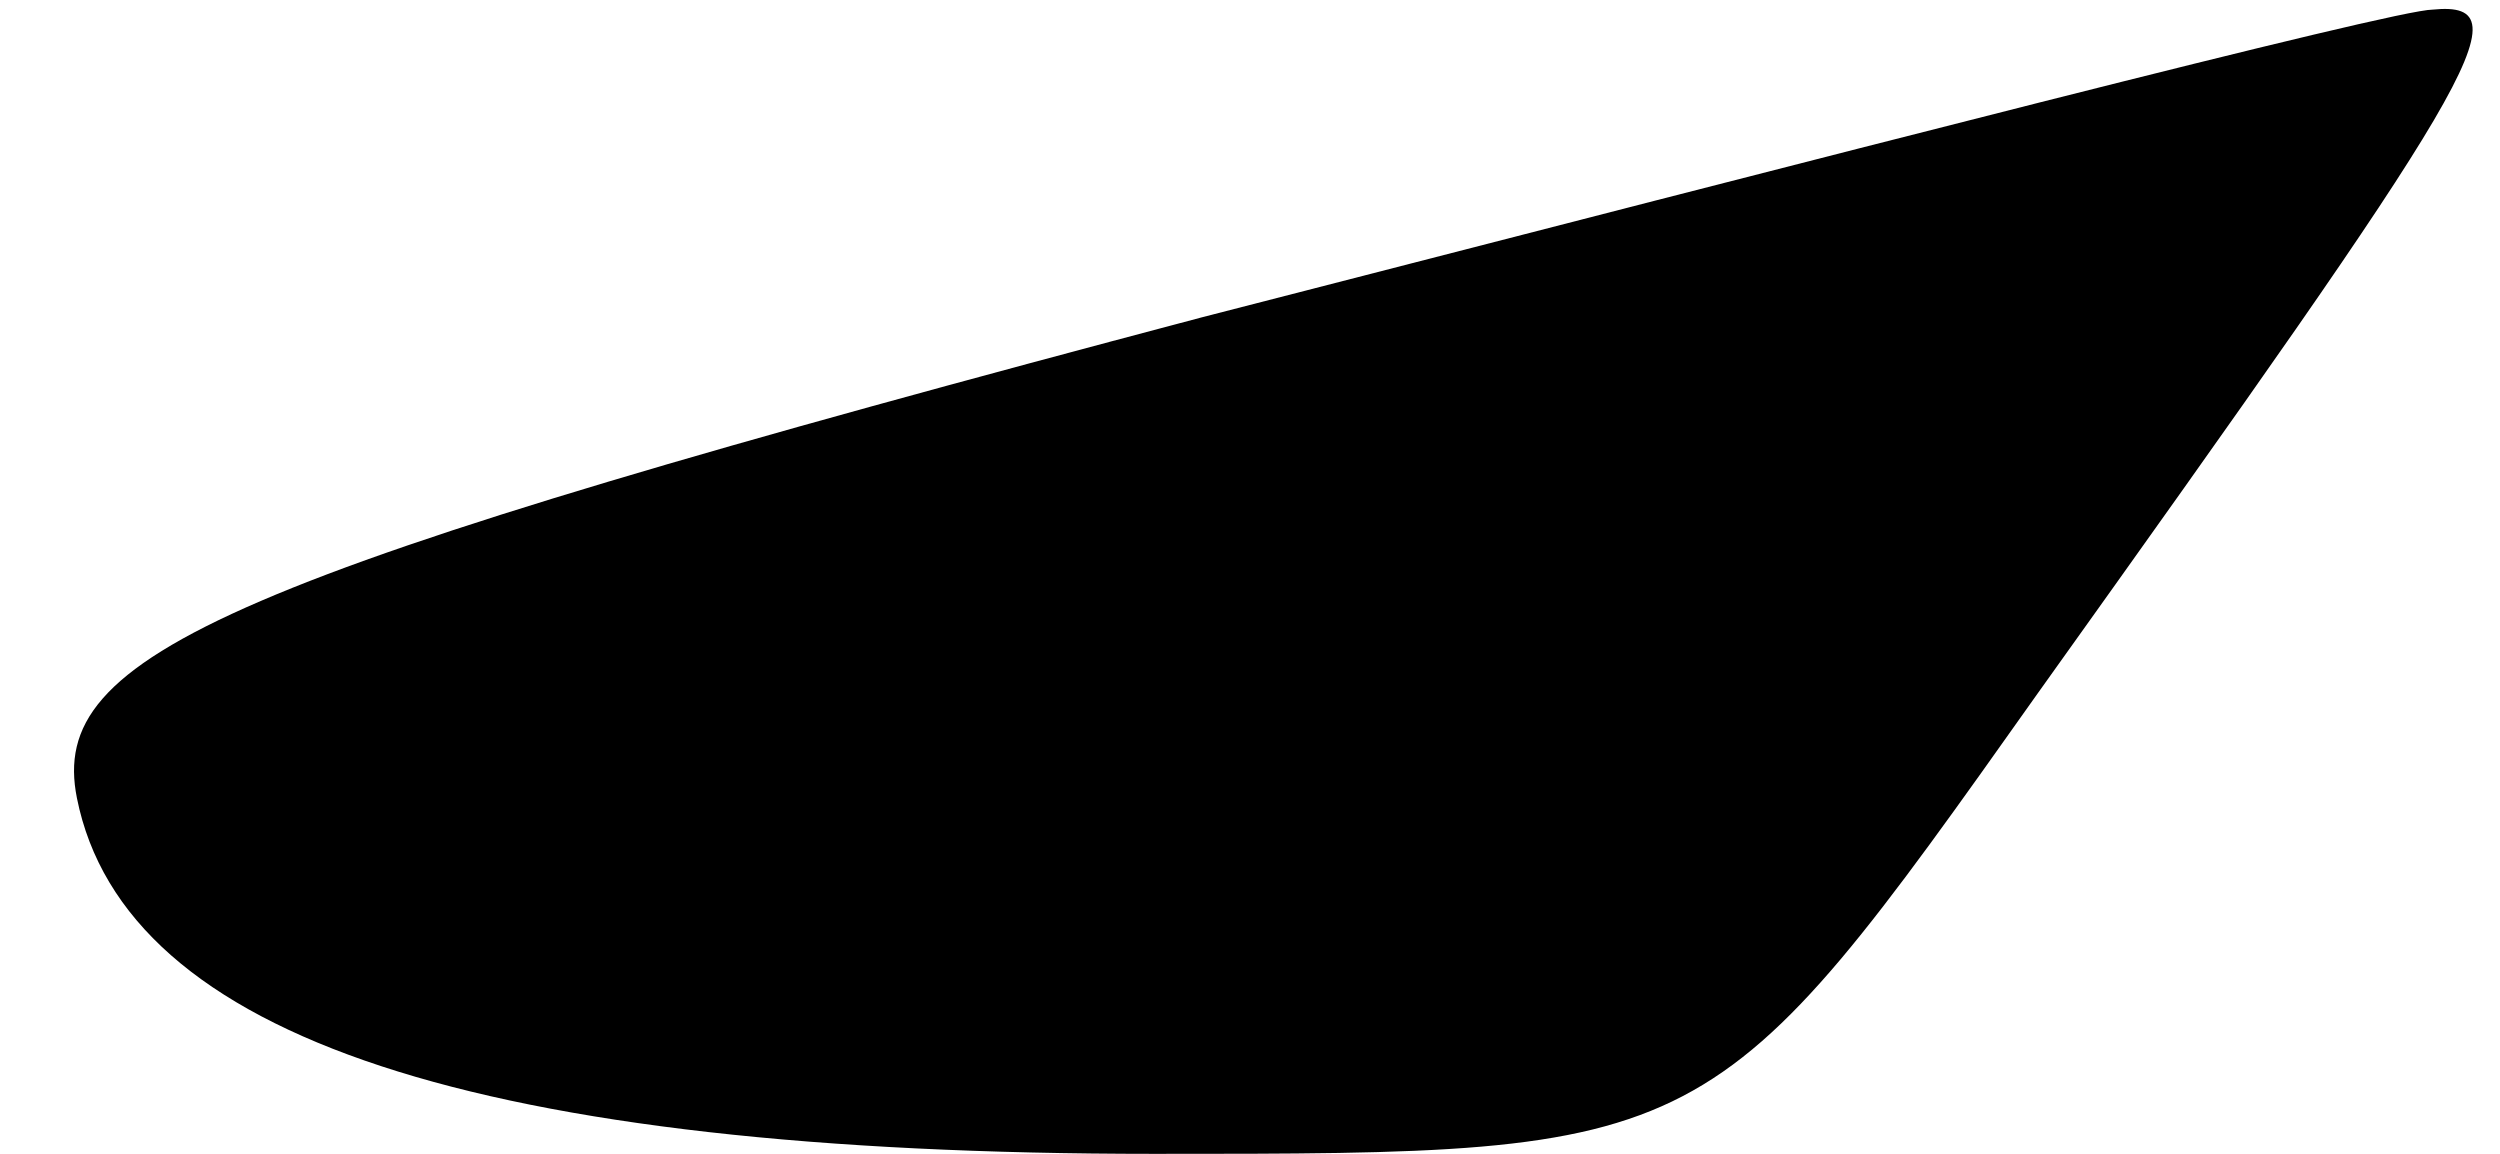 <?xml version="1.0" standalone="no"?>
<!DOCTYPE svg PUBLIC "-//W3C//DTD SVG 20010904//EN"
 "http://www.w3.org/TR/2001/REC-SVG-20010904/DTD/svg10.dtd">
<svg version="1.0" xmlns="http://www.w3.org/2000/svg"
 width="26pt" height="12pt" viewBox="0 0 26 12"
 preserveAspectRatio="xMidYMid meet">
<g transform="translate(0,12) scale(0.1,-0.1)"
fill="#000000" stroke="none">
<path fill="#000000" stroke="none" d="M125 87 c-102 -27 -120 -35 -117 -50 5
-25 42 -37 112 -37 58 0 58 0 92 48 45 63 51 72 41 71 -4 0 -62 -15 -128 -32z"/>
</g>
</svg>
